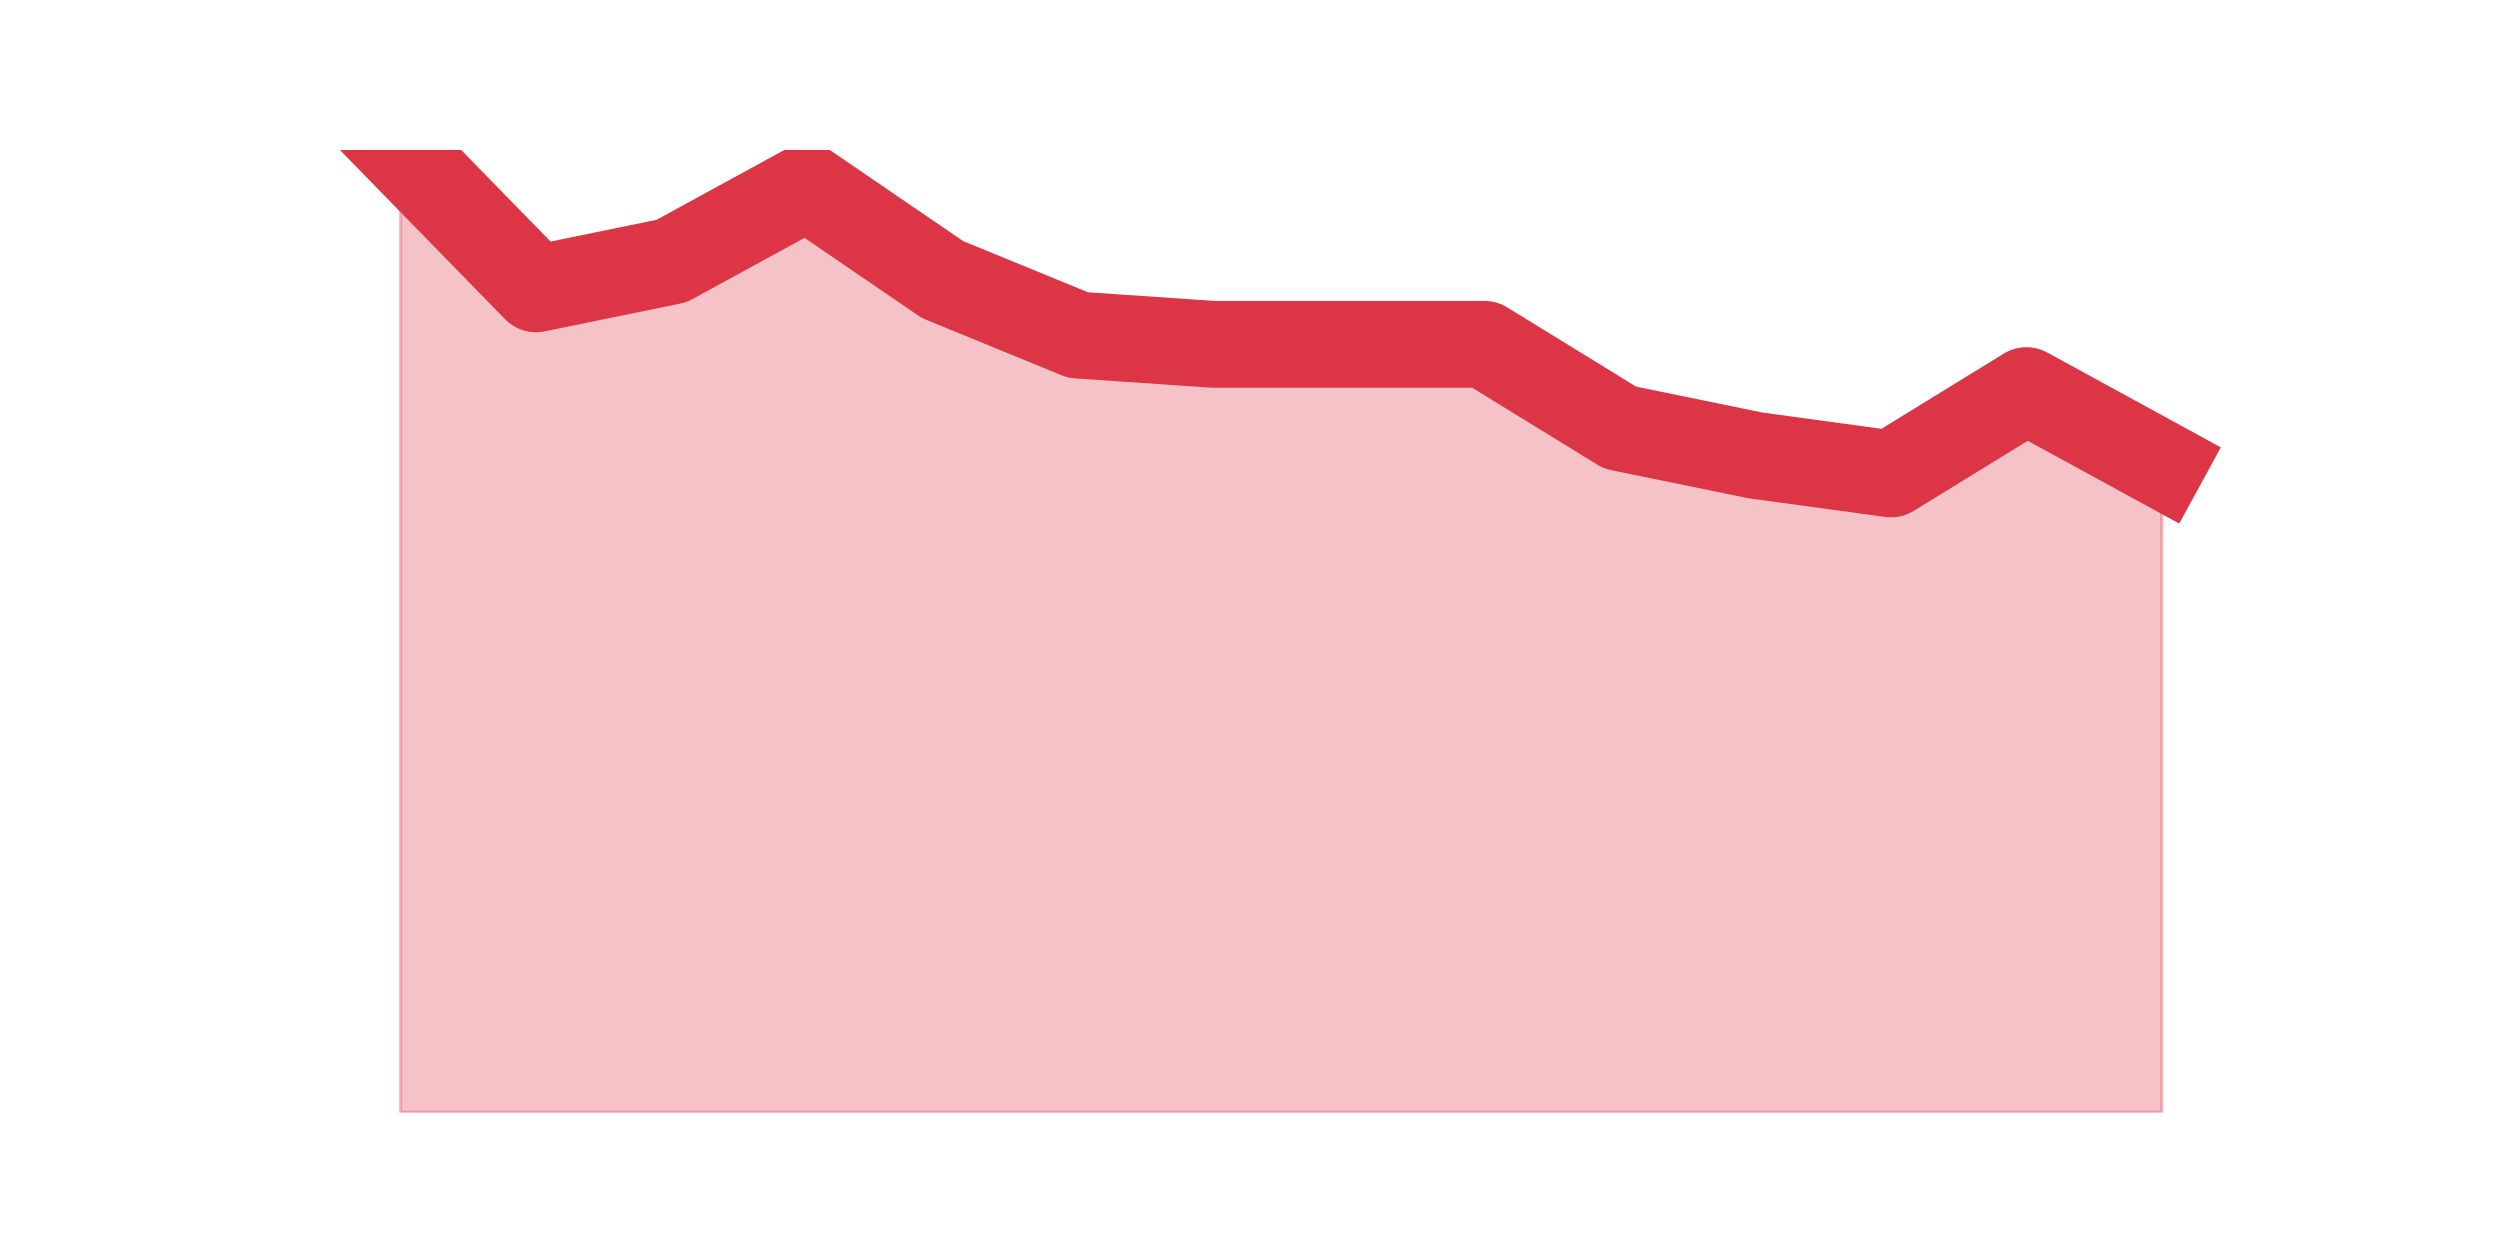 <?xml version="1.0" encoding="utf-8" standalone="no"?>
<!DOCTYPE svg PUBLIC "-//W3C//DTD SVG 1.1//EN"
  "http://www.w3.org/Graphics/SVG/1.1/DTD/svg11.dtd">
<!-- Created with matplotlib (https://matplotlib.org/) -->
<svg height="360pt" version="1.1" viewBox="0 0 720 360" width="720pt" xmlns="http://www.w3.org/2000/svg" xmlns:xlink="http://www.w3.org/1999/xlink">
 <defs>
  <style type="text/css">*{stroke-linecap:butt;stroke-linejoin:round;}</style>
 </defs>
 <g id="figure_1">
  <g id="patch_1">
   <path d="M 0 360 
L 720 360 
L 720 0 
L 0 0 
z
" style="fill:none;"/>
  </g>
  <g id="axes_1">
   <g id="matplotlib.axis_1"/>
   <g id="matplotlib.axis_2"/>
   <g id="PolyCollection_1">
    <defs>
     <path d="M 115.364 -316.8 
L 115.364 -39.6 
L 154.385 -39.6 
L 193.406 -39.6 
L 232.427 -39.6 
L 271.448 -39.6 
L 310.469 -39.6 
L 349.49 -39.6 
L 388.51 -39.6 
L 427.531 -39.6 
L 466.552 -39.6 
L 505.573 -39.6 
L 544.594 -39.6 
L 583.615 -39.6 
L 622.636 -39.6 
L 622.636 -226.177 
L 622.636 -226.177 
L 583.615 -247.5 
L 544.594 -223.512 
L 505.573 -228.842 
L 466.552 -236.838 
L 427.531 -260.827 
L 388.51 -260.827 
L 349.49 -260.827 
L 310.469 -263.492 
L 271.448 -279.485 
L 232.427 -306.138 
L 193.406 -284.815 
L 154.385 -276.819 
L 115.364 -316.8 
z
" id="m3bc947ba46" style="stroke:#dc3545;stroke-opacity:0.3;"/>
    </defs>
    <g clip-path="url(#p03e7a4771b)">
     <use style="fill:#dc3545;fill-opacity:0.3;stroke:#dc3545;stroke-opacity:0.3;" x="0" xlink:href="#m3bc947ba46" y="360"/>
    </g>
   </g>
   <g id="line2d_1">
    <path clip-path="url(#p03e7a4771b)" d="M 115.364 43.2 
L 154.385 83.181 
L 193.406 75.185 
L 232.427 53.862 
L 271.448 80.515 
L 310.469 96.508 
L 349.49 99.173 
L 388.51 99.173 
L 427.531 99.173 
L 466.552 123.162 
L 505.573 131.158 
L 544.594 136.488 
L 583.615 112.5 
L 622.636 133.823 
" style="fill:none;stroke:#dc3545;stroke-linecap:square;stroke-width:25;"/>
   </g>
  </g>
 </g>
 <defs>
  <clipPath id="p03e7a4771b">
   <rect height="277.2" width="558" x="90" y="43.2"/>
  </clipPath>
 </defs>
</svg>
